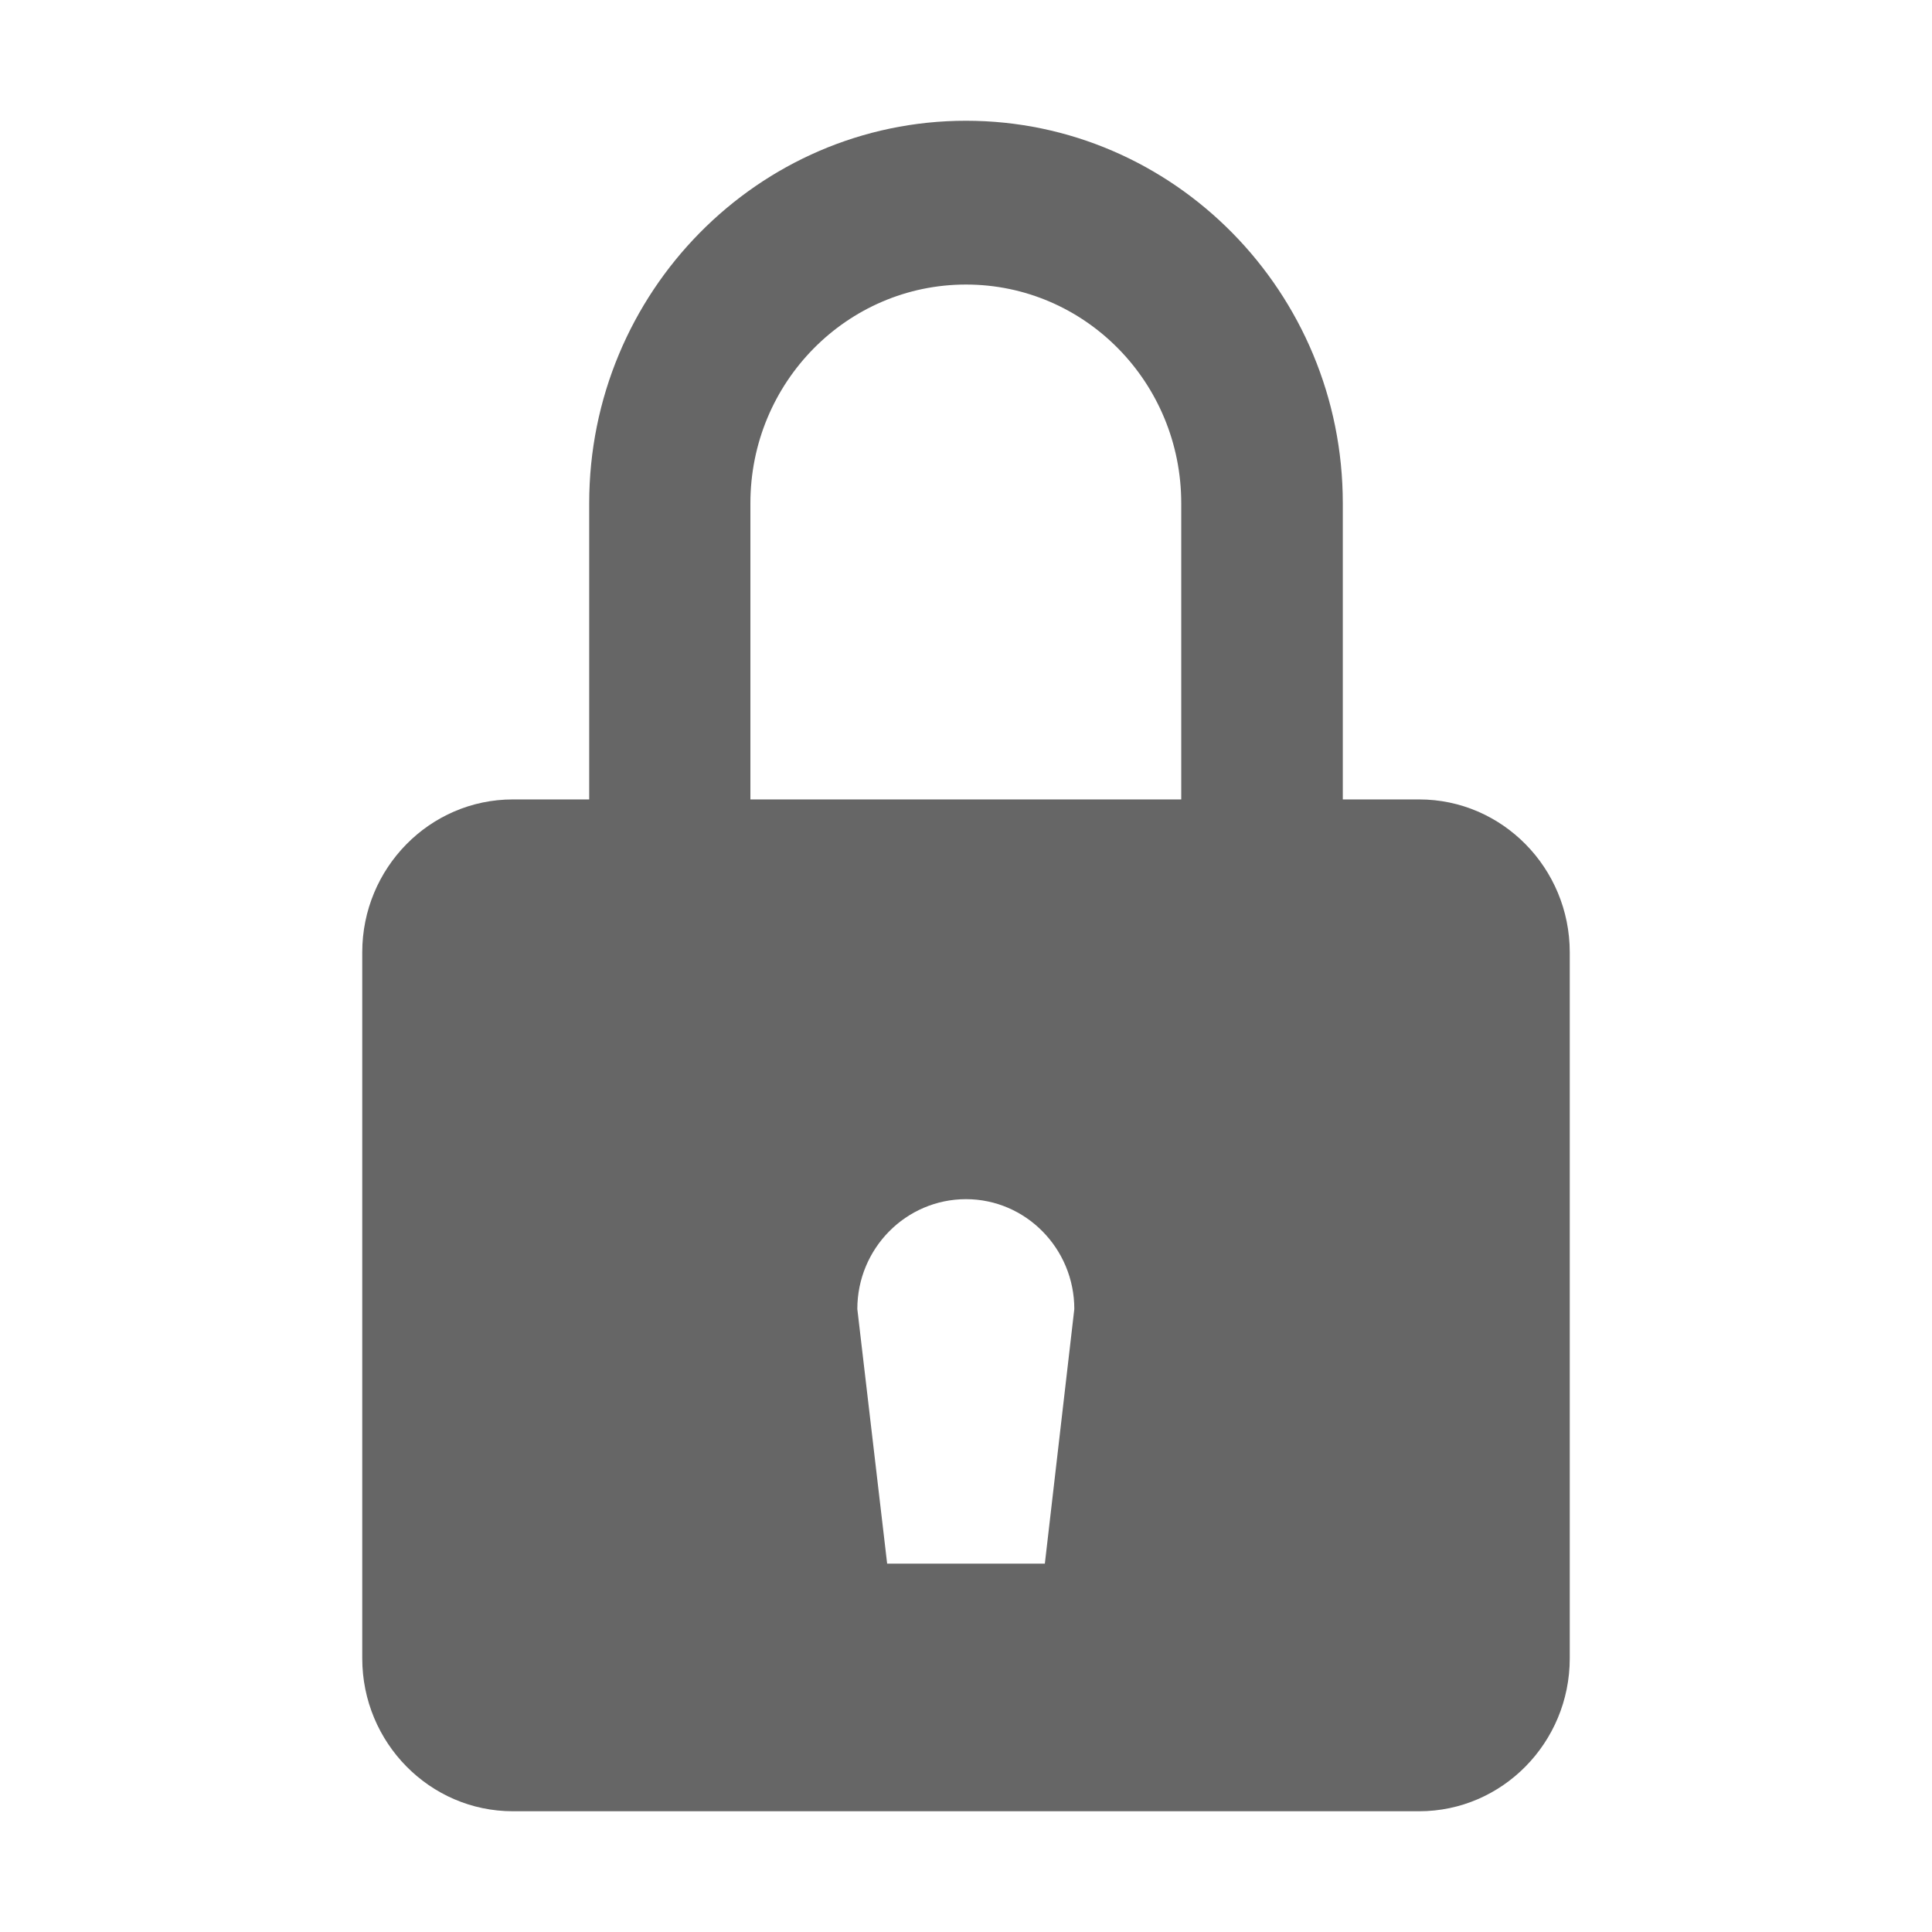 <?xml version="1.0" encoding="UTF-8" standalone="no"?>
<svg width="32px" height="32px" viewBox="0 0 32 32" version="1.1" xmlns="http://www.w3.org/2000/svg" xmlns:xlink="http://www.w3.org/1999/xlink">
    <!-- Generator: Sketch 3.8.3 (29802) - http://www.bohemiancoding.com/sketch -->
    <title>lock</title>
    <desc>Created with Sketch.</desc>
    <defs></defs>
    <g id="Átomos" stroke="none" stroke-width="1" fill="none" fill-rule="evenodd">
        <g id="03_Iconos" transform="translate(-1131, -732)" fill="#666666">
            <g id="ico-insurance" transform="translate(1131, 732)">
                <path d="M19.565,13.241 L12.429,13.241 L12.429,8.335 C12.429,6.334 14.029,4.713 16,4.713 C17.971,4.713 19.565,6.334 19.565,8.335 L19.565,13.241 L19.565,13.241 Z M17.306,25.899 L14.694,25.899 L14.2,21.682 C14.2,20.678 15.006,19.862 16,19.862 C16.988,19.862 17.794,20.678 17.794,21.682 L17.306,25.899 L17.306,25.899 Z M23.506,13.241 L22.241,13.241 L22.241,8.335 C22.241,4.841 19.441,2 16,2 C12.559,2 9.759,4.841 9.759,8.335 L9.759,13.241 L8.494,13.241 C7.118,13.241 6,14.378 6,15.773 L6,27.468 C6,28.863 7.118,30 8.494,30 L23.506,30 C24.882,30 26,28.863 26,27.468 L26,15.773 C26,14.378 24.882,13.241 23.506,13.241 L23.506,13.241 Z" id="insurance"></path>
            </g>
        </g>
    </g>
</svg>